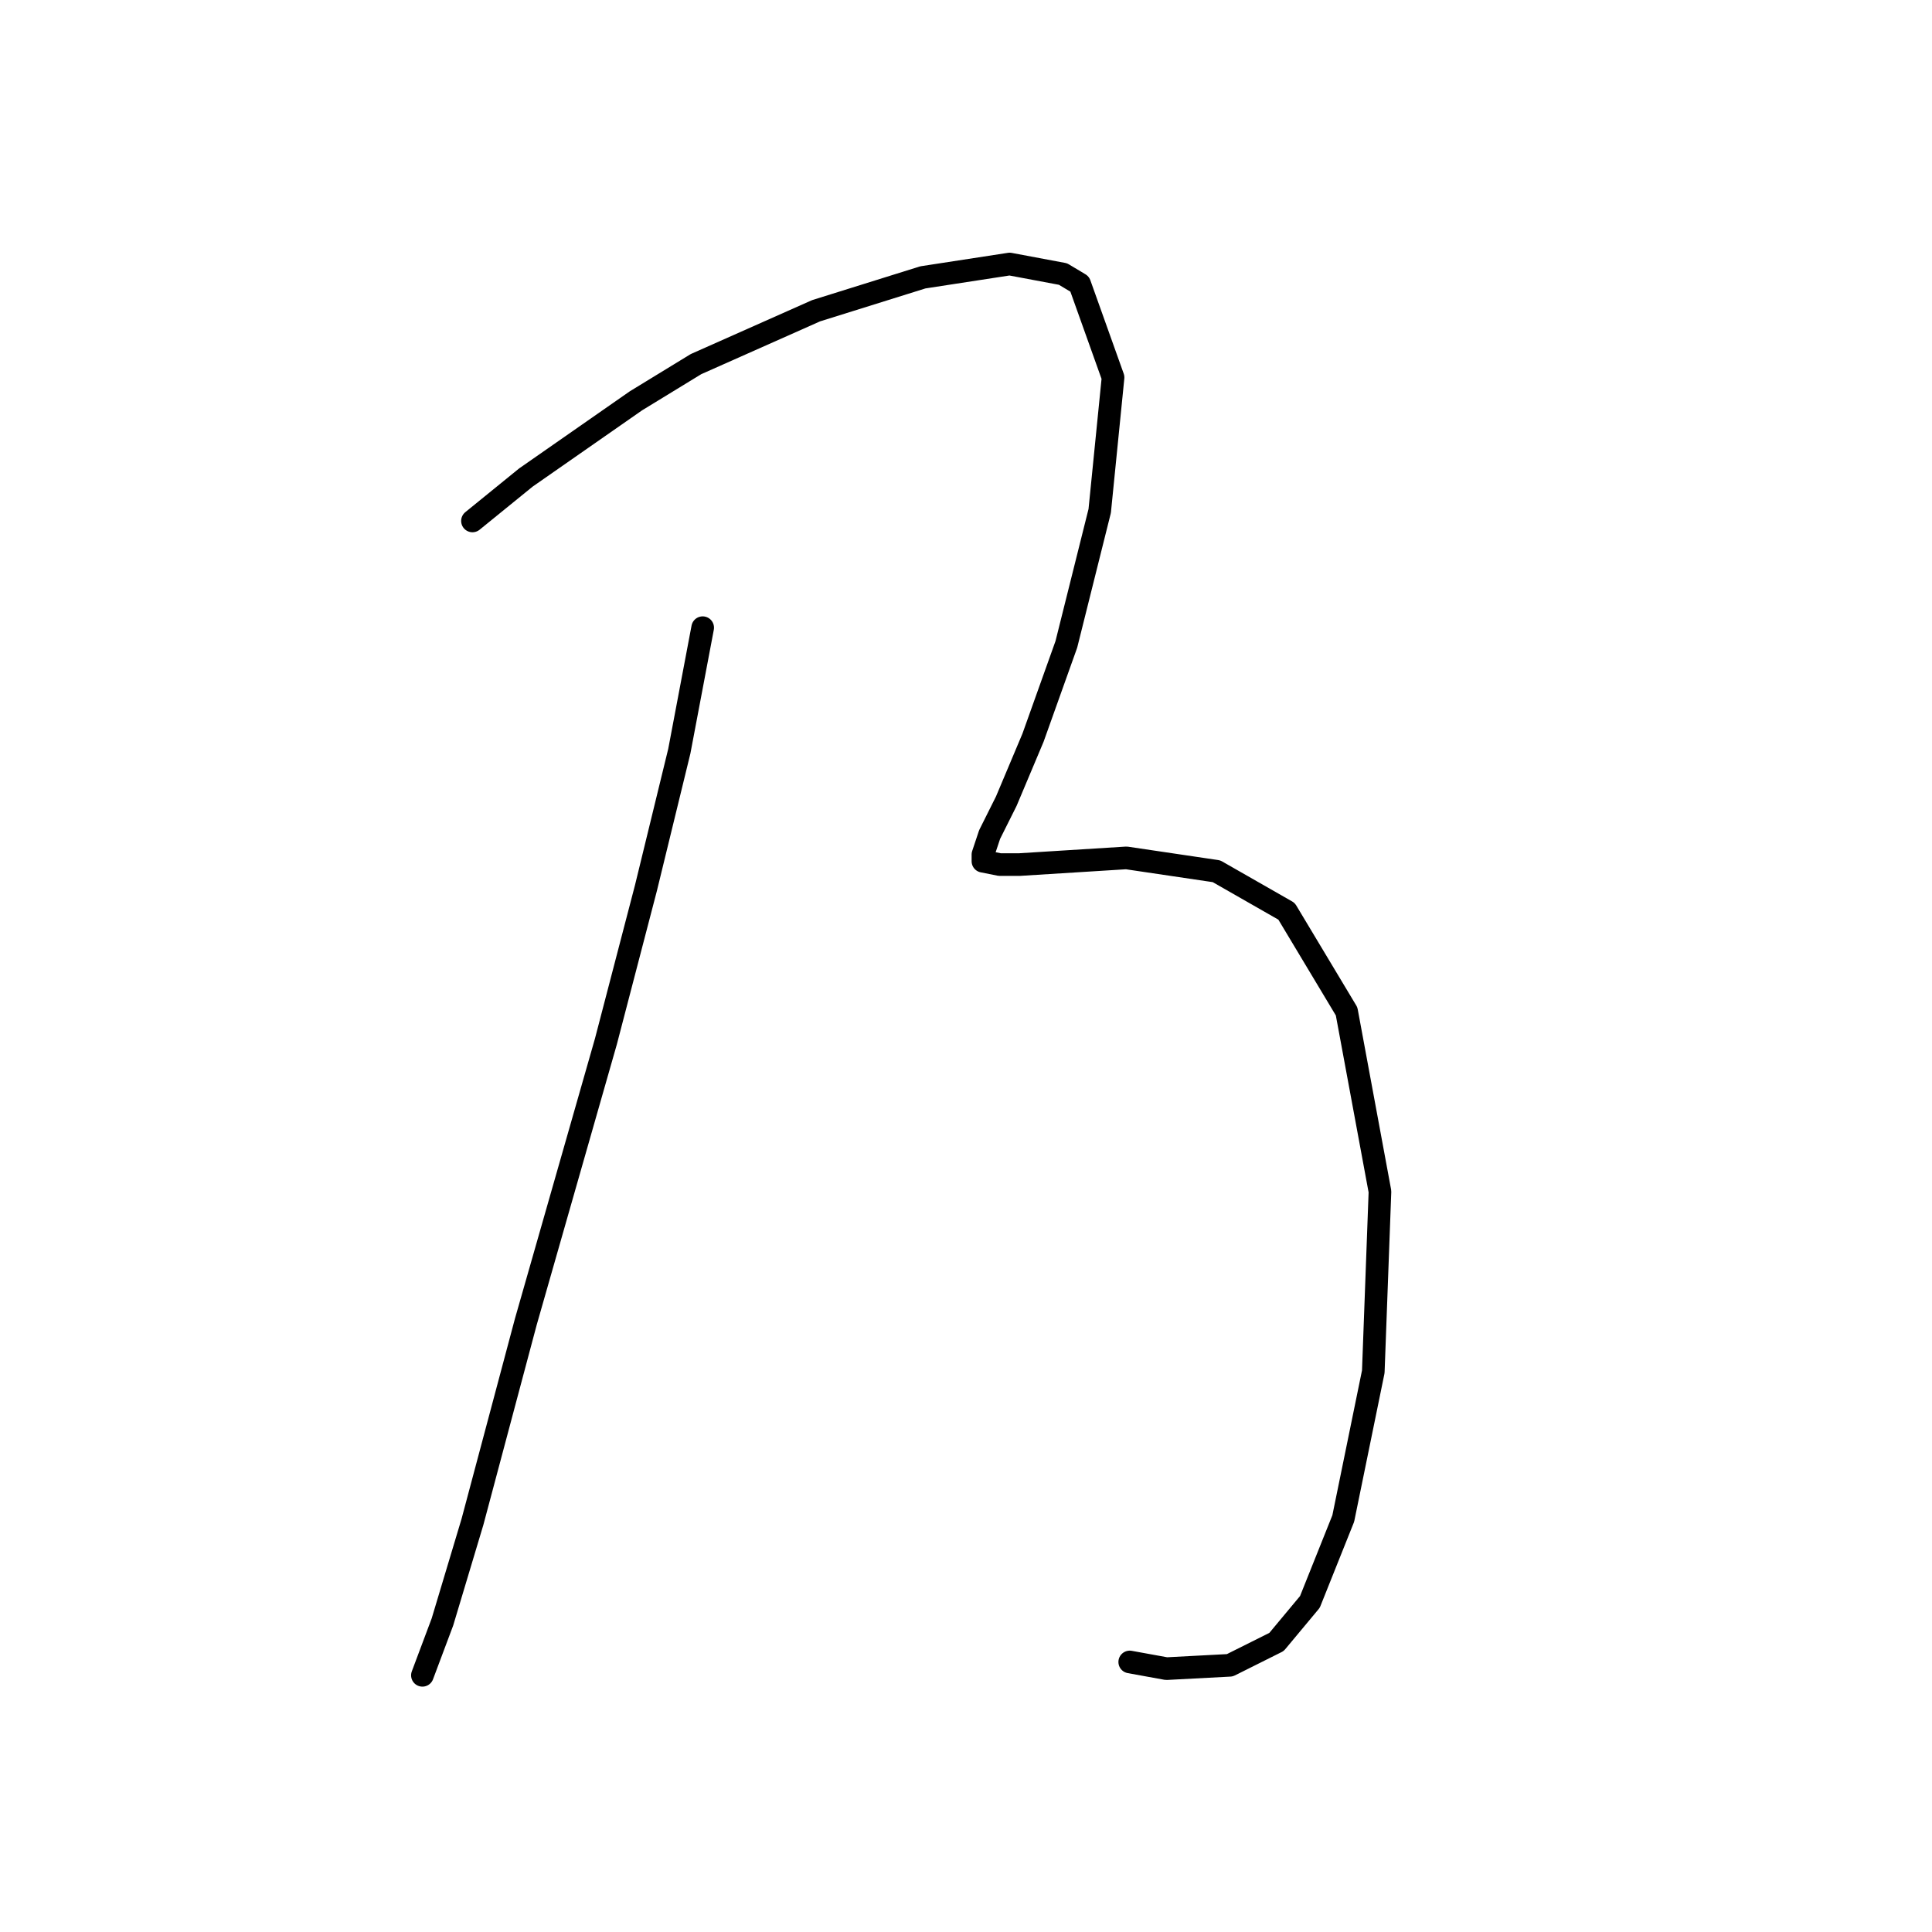 <?xml version="1.0" standalone="no"?>
    <svg width="256" height="256" xmlns="http://www.w3.org/2000/svg" version="1.1">
    <polyline stroke="black" stroke-width="3" stroke-linecap="round" fill="transparent" stroke-linejoin="round" points="93.109 83.172 90.014 99.529 85.593 117.655 80.288 137.991 69.678 175.126 62.605 201.651 58.626 214.914 55.973 221.987 55.973 221.987 " />
        <polyline stroke="black" stroke-width="3" stroke-linecap="round" fill="transparent" stroke-linejoin="round" points="62.605 69.026 69.678 63.278 84.267 53.11 92.224 48.247 108.14 41.174 122.286 36.753 133.781 34.985 140.854 36.311 143.064 37.637 147.485 50.016 145.717 67.699 141.296 85.383 136.875 97.761 133.338 106.161 131.128 110.582 130.244 113.234 130.244 114.118 132.454 114.56 135.107 114.56 149.254 113.676 161.19 115.445 170.474 120.75 178.431 134.012 182.852 157.885 181.968 181.758 177.989 201.209 173.568 212.261 169.147 217.567 162.958 220.661 154.559 221.103 149.696 220.219 149.696 220.219 " />
        </svg>